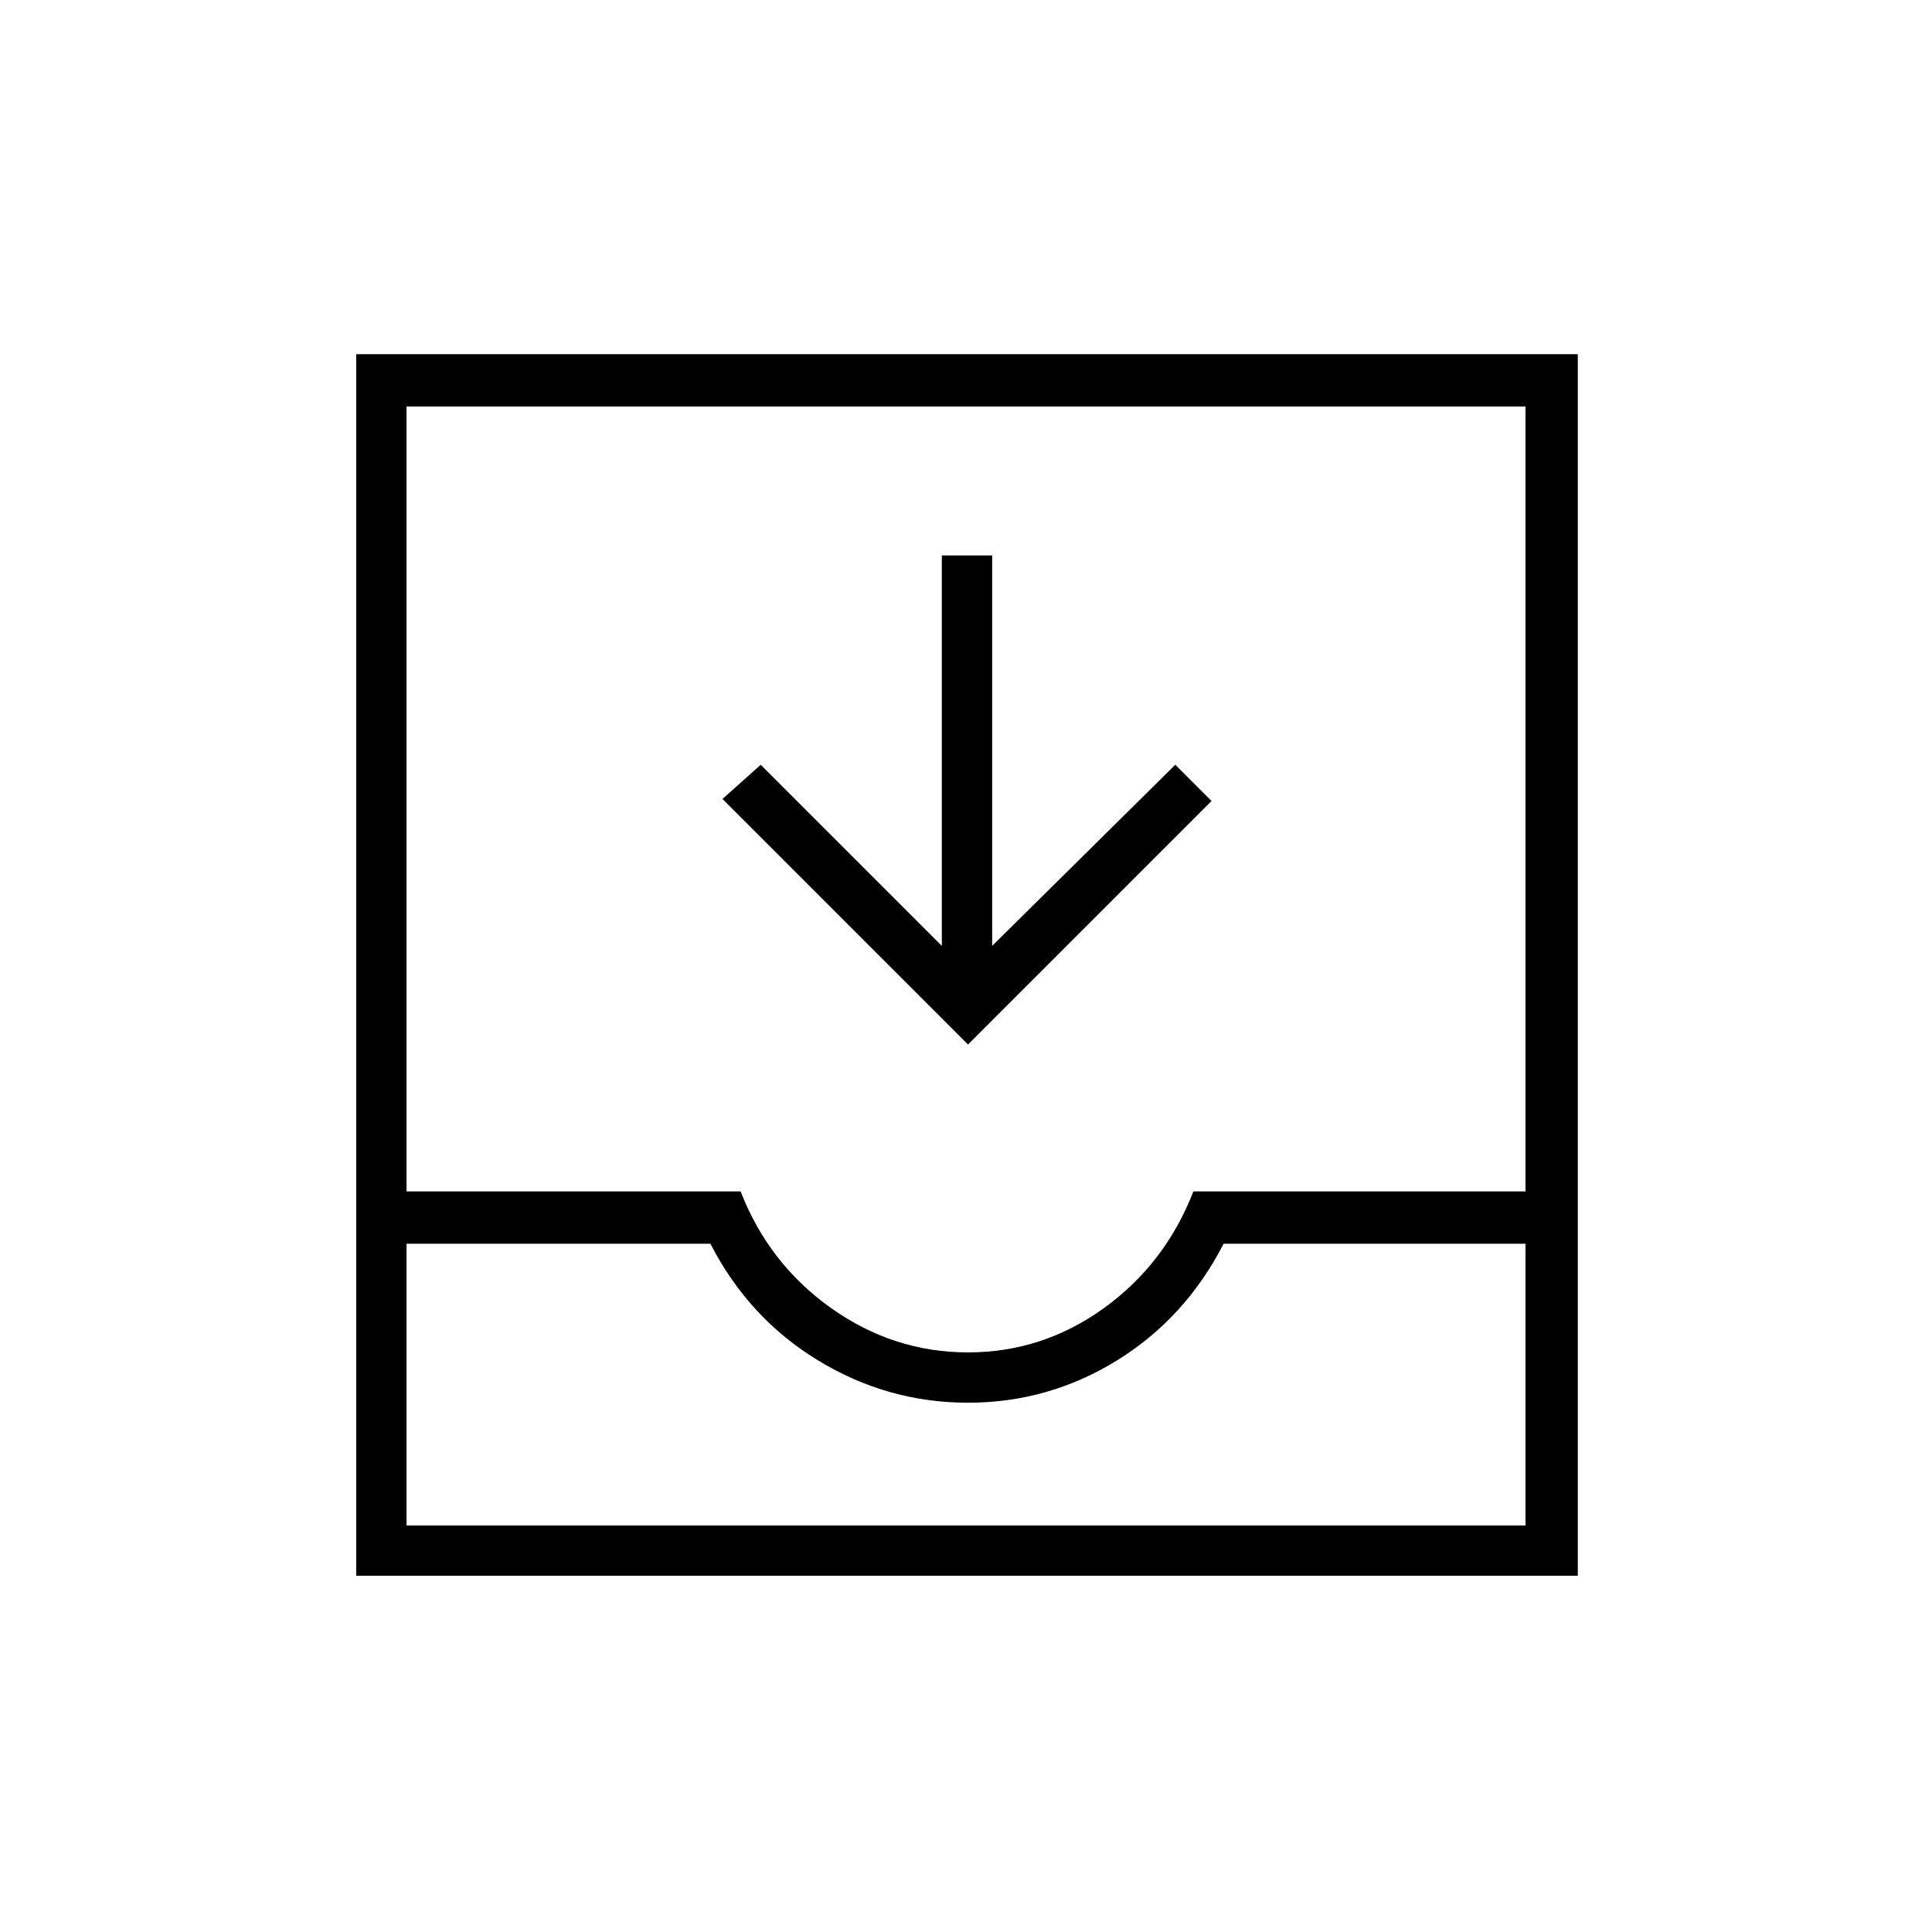 <svg xmlns="http://www.w3.org/2000/svg" height="24" width="24"><path d="M4.425 19.575V4.4H19.6V19.575ZM5.05 18.95H18.95V15.45H15.2Q14.725 16.375 13.875 16.9Q13.025 17.425 12.025 17.425Q11.025 17.425 10.163 16.9Q9.3 16.375 8.825 15.45H5.05ZM12.025 16.8Q12.95 16.8 13.713 16.25Q14.475 15.7 14.825 14.8H18.95V5.05H5.05V14.8H9.2Q9.55 15.7 10.325 16.25Q11.1 16.8 12.025 16.8ZM12.025 12.975 8.975 9.925 9.45 9.5 11.7 11.75V6.9H12.325V11.75L14.6 9.5L15.05 9.95ZM5.05 18.95H8.825Q9.3 18.95 10.15 18.95Q11 18.95 12.025 18.95Q13.025 18.95 13.863 18.95Q14.7 18.95 15.2 18.95H18.95Z"/></svg>